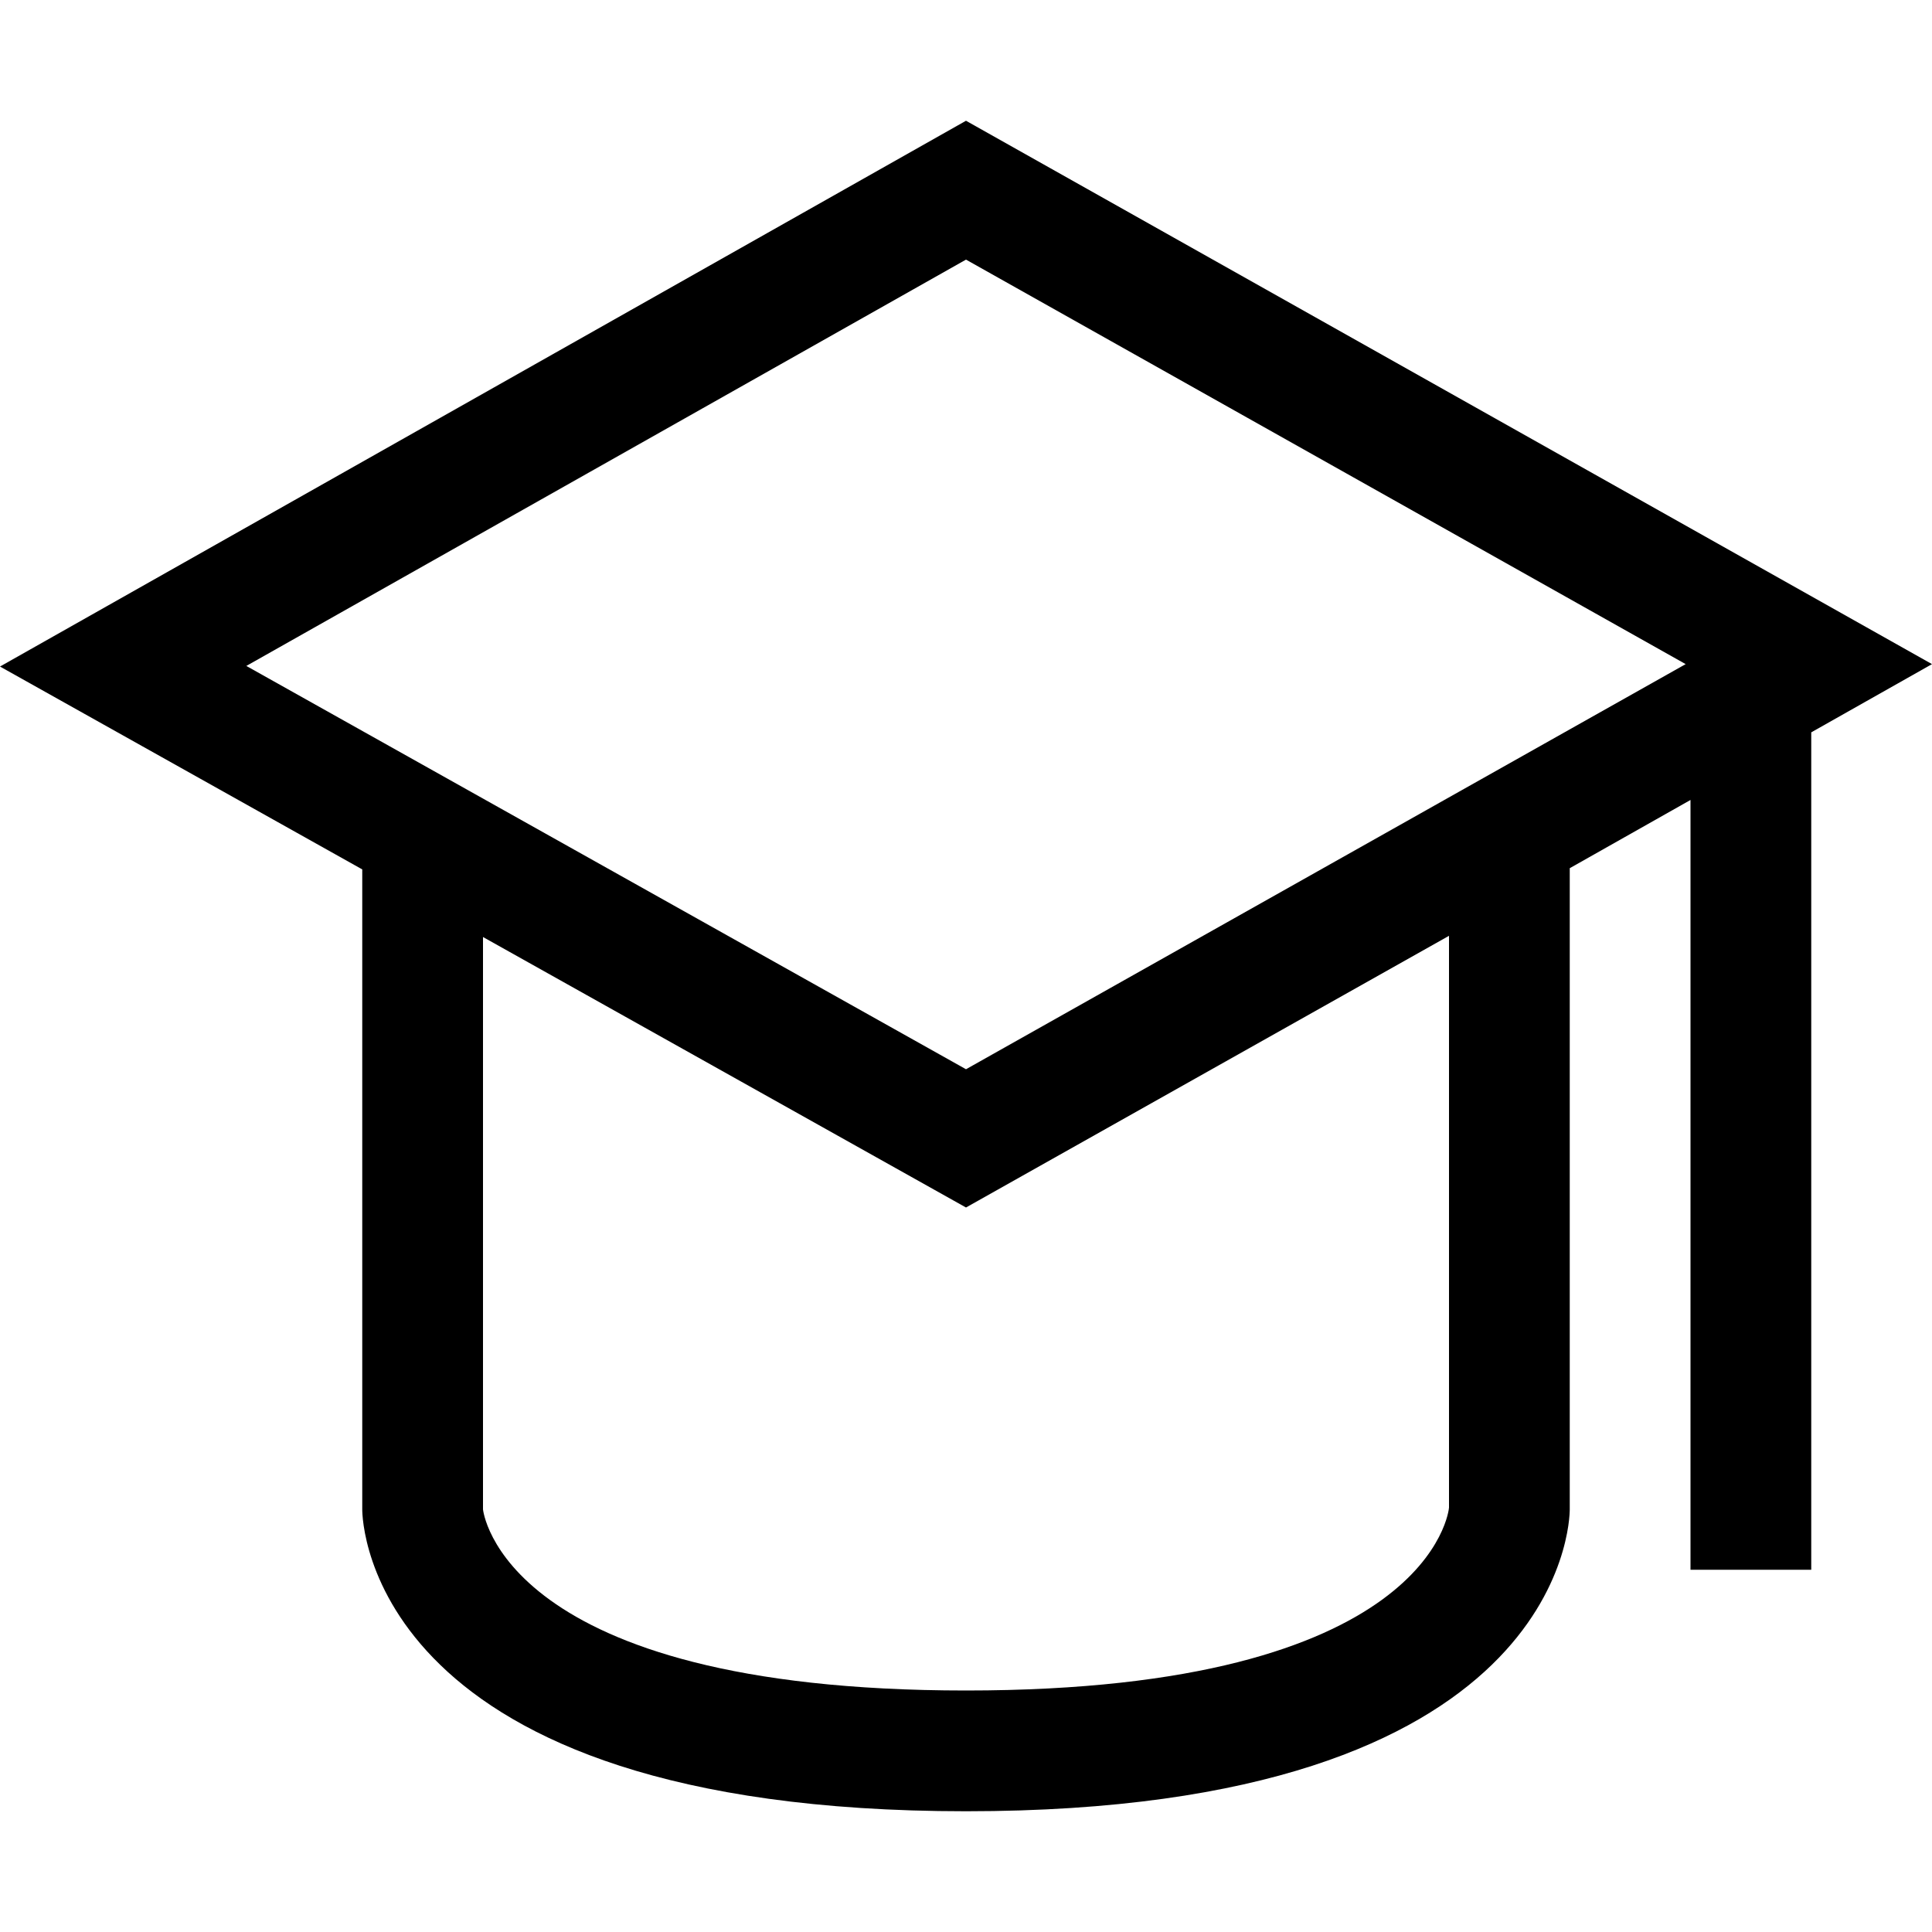 <?xml version="1.0" encoding="utf-8"?>
<!-- Generator: Adobe Illustrator 16.0.0, SVG Export Plug-In . SVG Version: 6.00 Build 0)  -->
<!DOCTYPE svg PUBLIC "-//W3C//DTD SVG 1.1//EN" "http://www.w3.org/Graphics/SVG/1.1/DTD/svg11.dtd">
<svg xmlns="http://www.w3.org/2000/svg" xmlns:xlink="http://www.w3.org/1999/xlink" version="1.1" id="Capa_1" x="0px" y="0px" width="32px" height="32px" viewBox="0 0 32 32" enable-background="new 0 0 32 32" xml:space="preserve">
<g>
	<g>
		<path d="M16,2L0,11.04l6,3.36V25c0,0.2,0.11,5,10,5c9.89,0,10-4.8,10-5V14.38l2-1.13V26h2V12.13L32,11L16,2z M24,24.97    C24,25,23.71,28,16,28s-8-3-8-3v-9.48L16,20l8-4.5V24.97z M16,17.71L4.08,11.03L16,4.3L27.92,11L16,17.71z"/>
	</g>
</g>
<g>
	<g>
		<path stroke="#DD19D3" stroke-width="2" stroke-miterlimit="10" d="M16,11"/>
	</g>
</g>
</svg>
